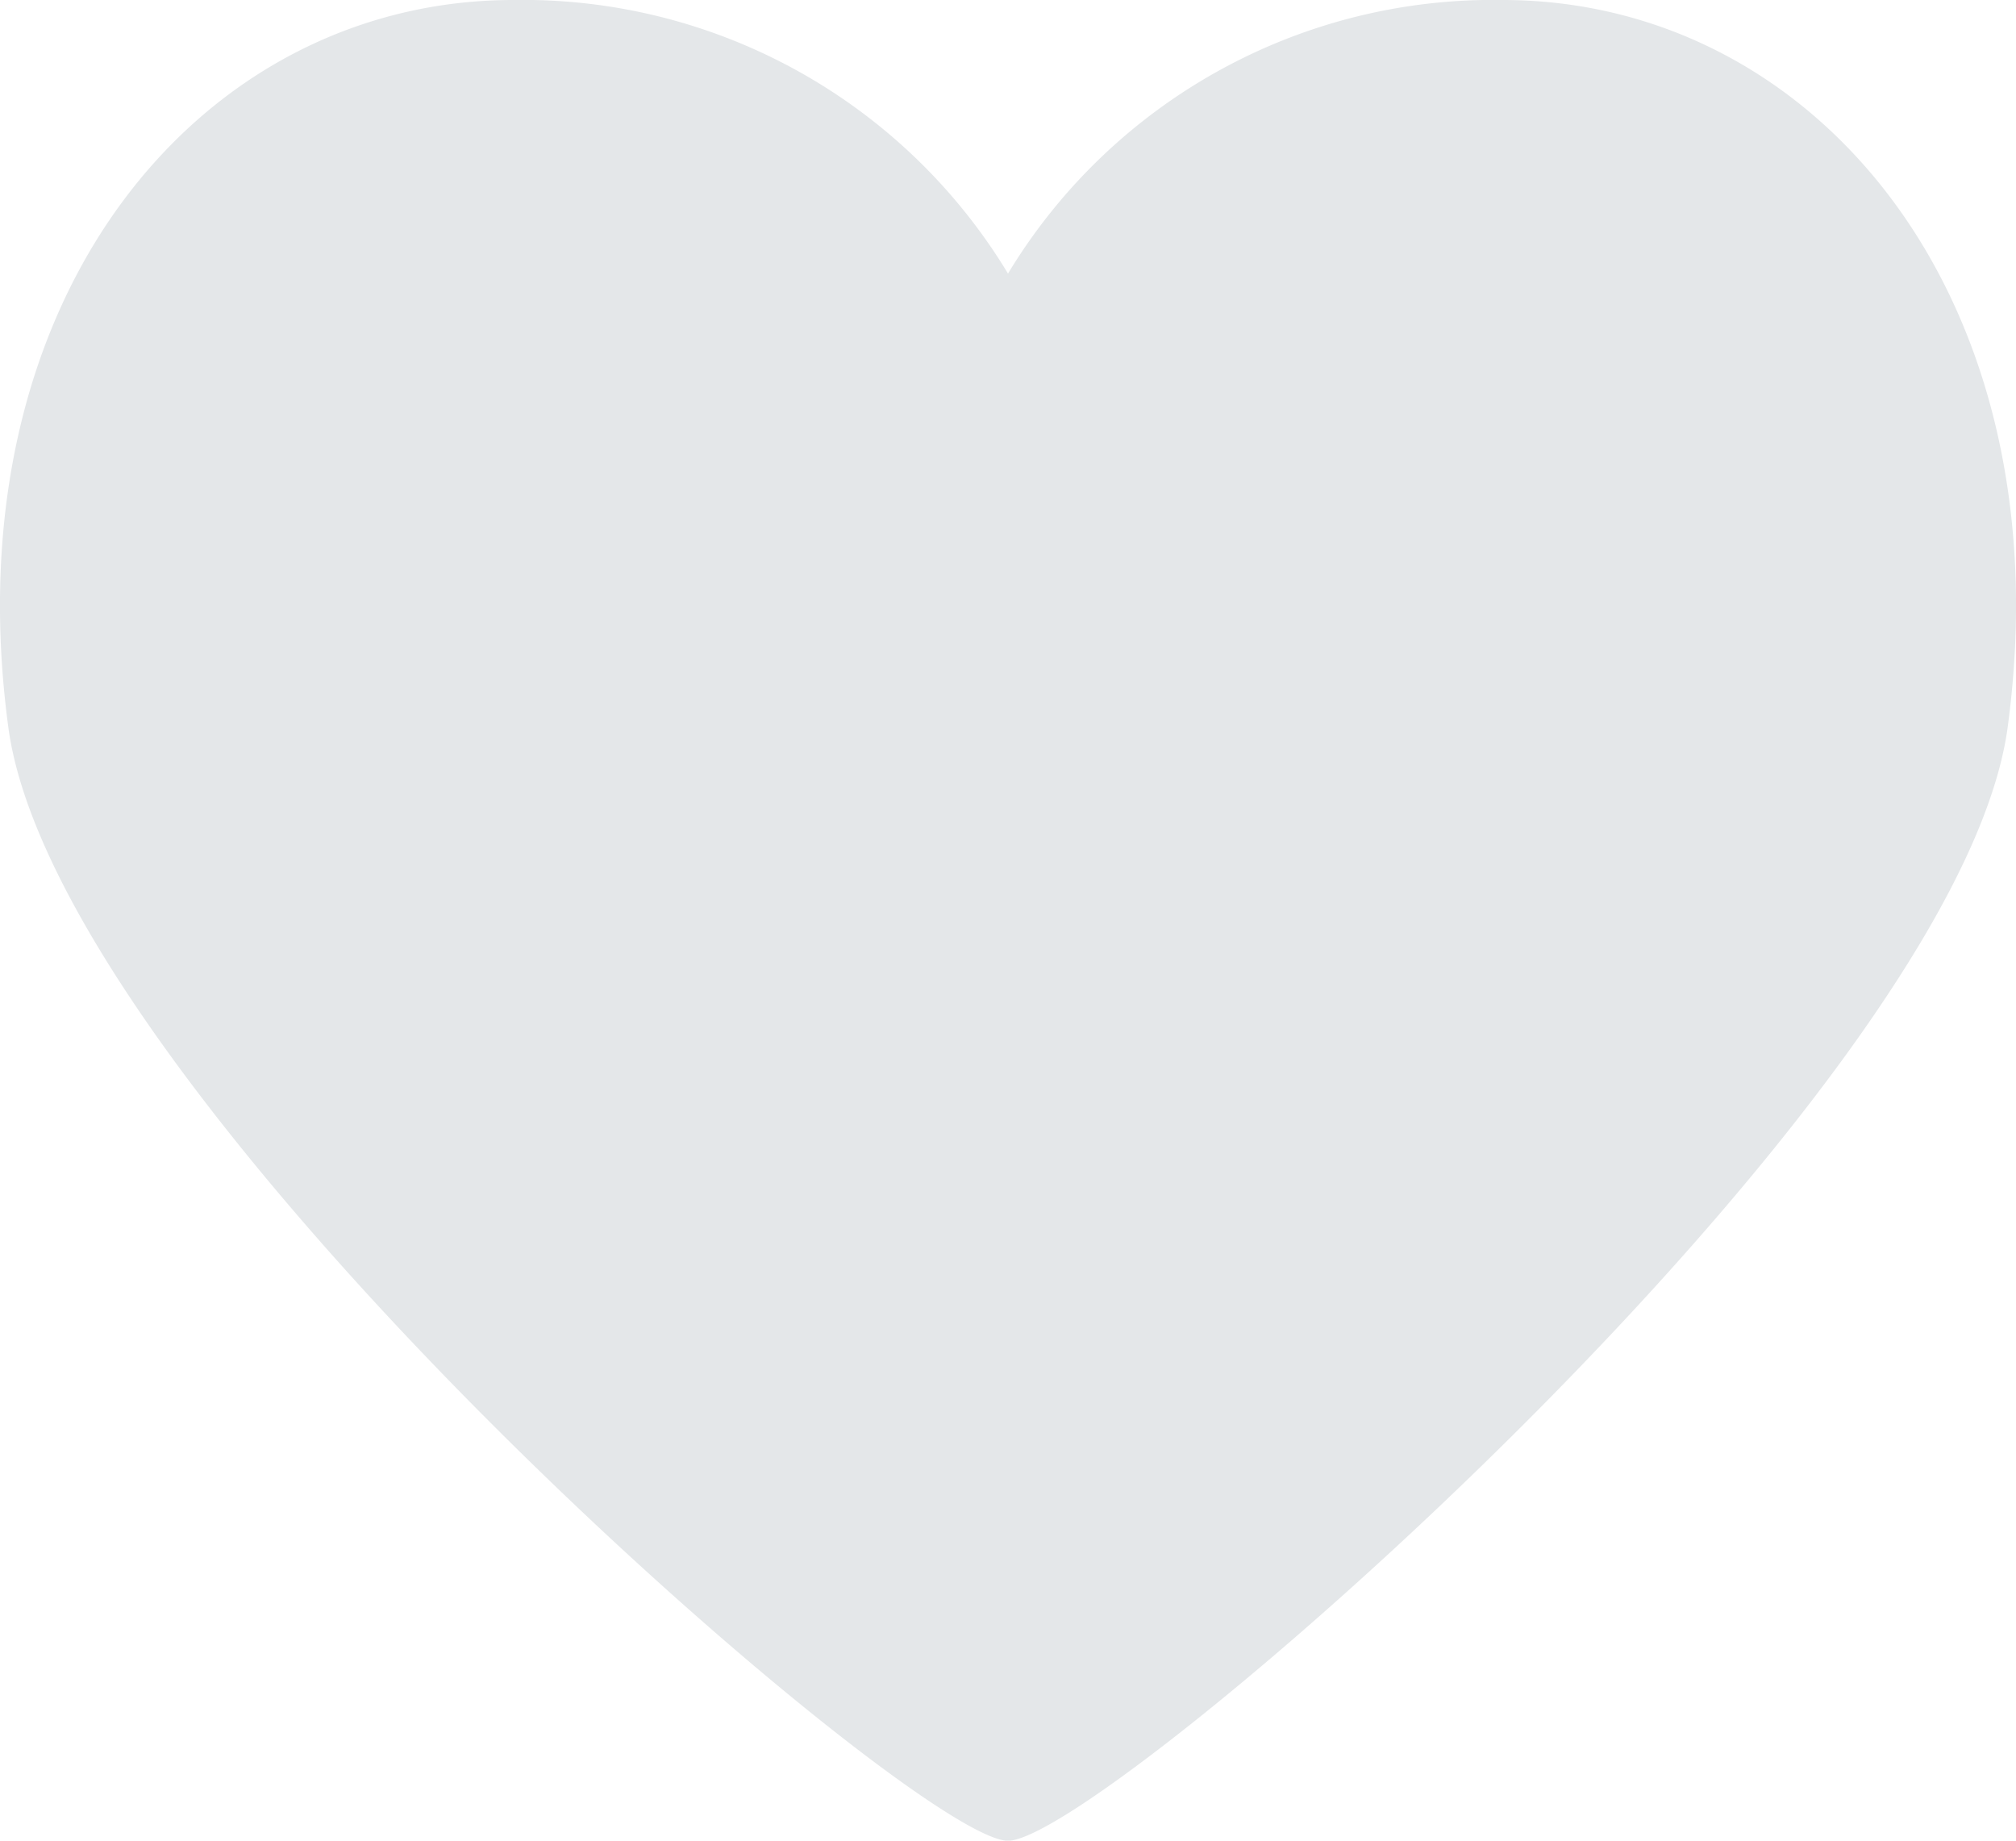 <svg xmlns="http://www.w3.org/2000/svg" width="20.5" height="18.717" viewBox="0 0 20.5 18.717">
    <path fill="#e4e7e9" d="M5.221 0C2.032 0-.5 3.034.084 7.39c.5 3.78 9.2 11.328 10.166 11.328S19.911 11.17 20.416 7.39C21 3.034 18.468 0 15.279 0a5.761 5.761 0 0 0-5.029 2.782A5.761 5.761 0 0 0 5.221 0z"/>
</svg>
